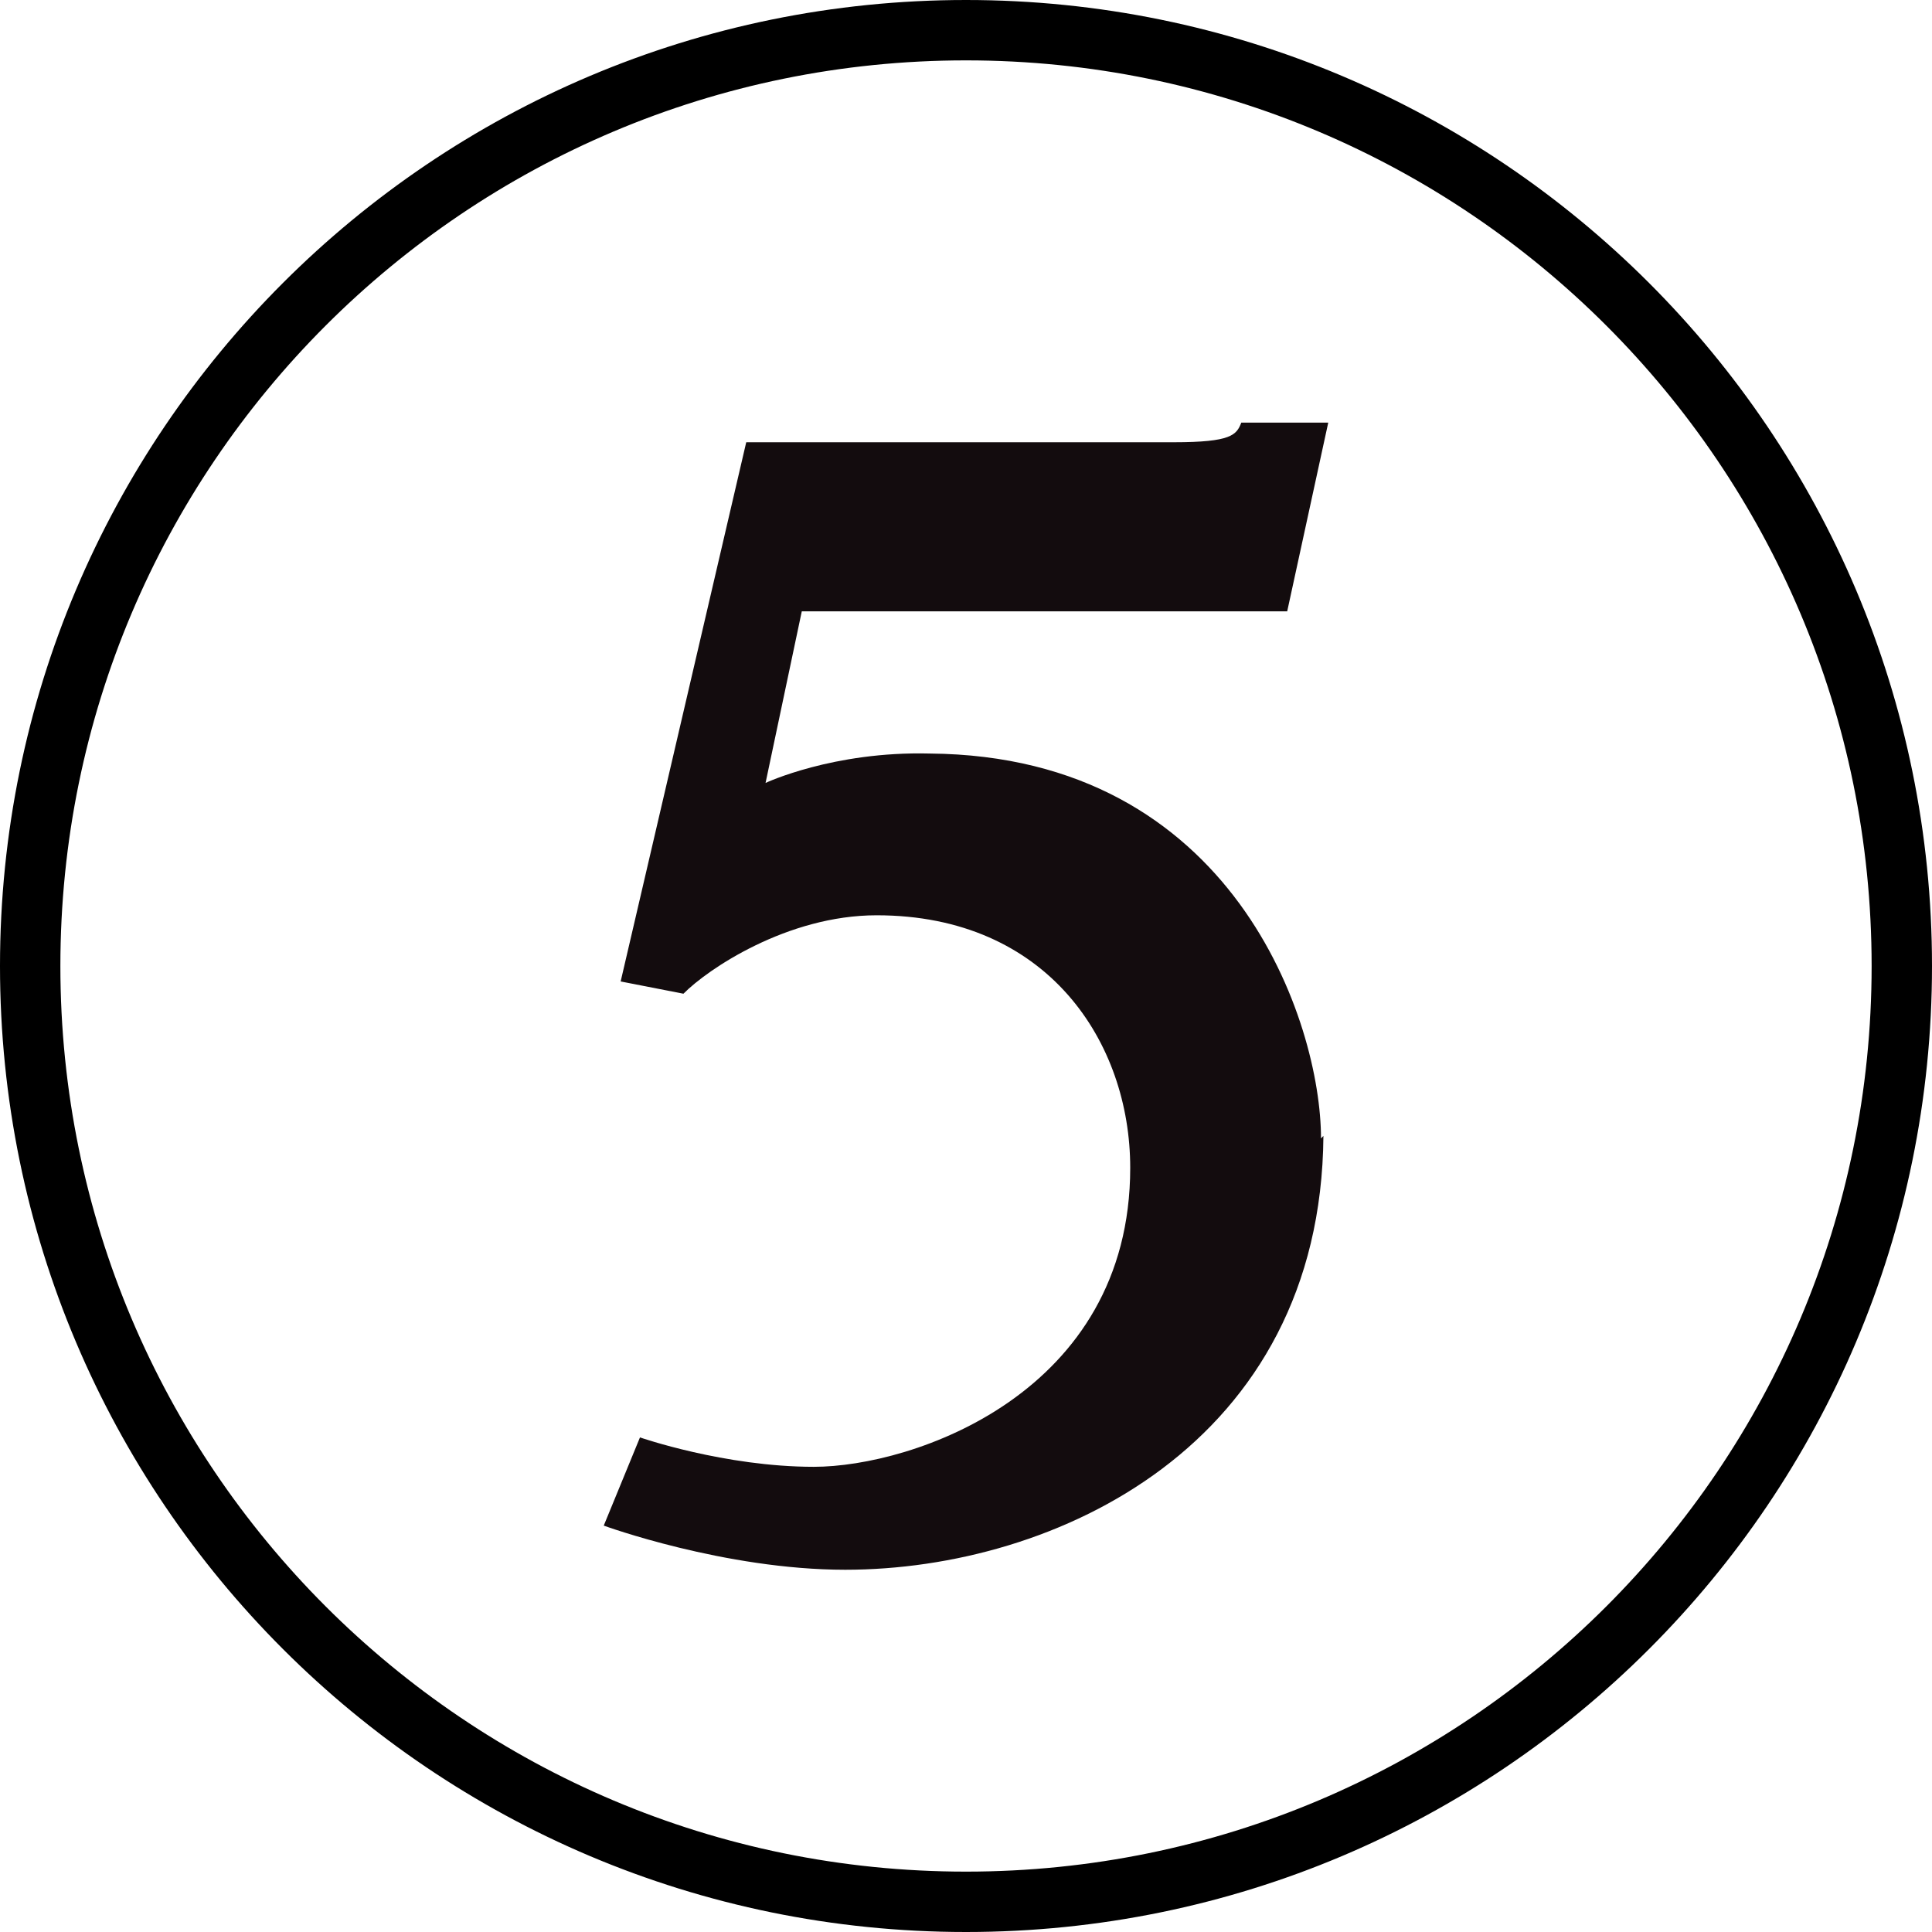 <svg width="32" height="32" viewBox="0 0 32 32" fill="none" xmlns="http://www.w3.org/2000/svg">
<path d="M31.5 16C31.5 24.56 24.56 31.5 16 31.5C7.44 31.5 0.5 24.56 0.5 16C0.5 7.44 7.44 0.5 16 0.5C24.56 0.5 31.5 7.44 31.5 16Z" stroke="black"/>
<path d="M21.92 18.814C21.88 23.93 17.48 26 14 26C12 26 10 25.269 10 25.269L10.6 23.808C10.6 23.808 12 24.295 13.48 24.295C15.12 24.295 18.72 23.077 18.72 19.342C18.72 17.271 17.36 15.16 14.52 15.16C13.04 15.16 11.72 16.053 11.32 16.459L10.28 16.256L12.36 7.325H19.44C20.4 7.325 20.48 7.203 20.56 7H22L21.32 10.126H13.28L12.68 12.968C12.68 12.968 13.8 12.44 15.4 12.481C20.44 12.521 21.88 16.947 21.88 18.855L21.92 18.814Z" fill="#130C0E"/>
</svg>

